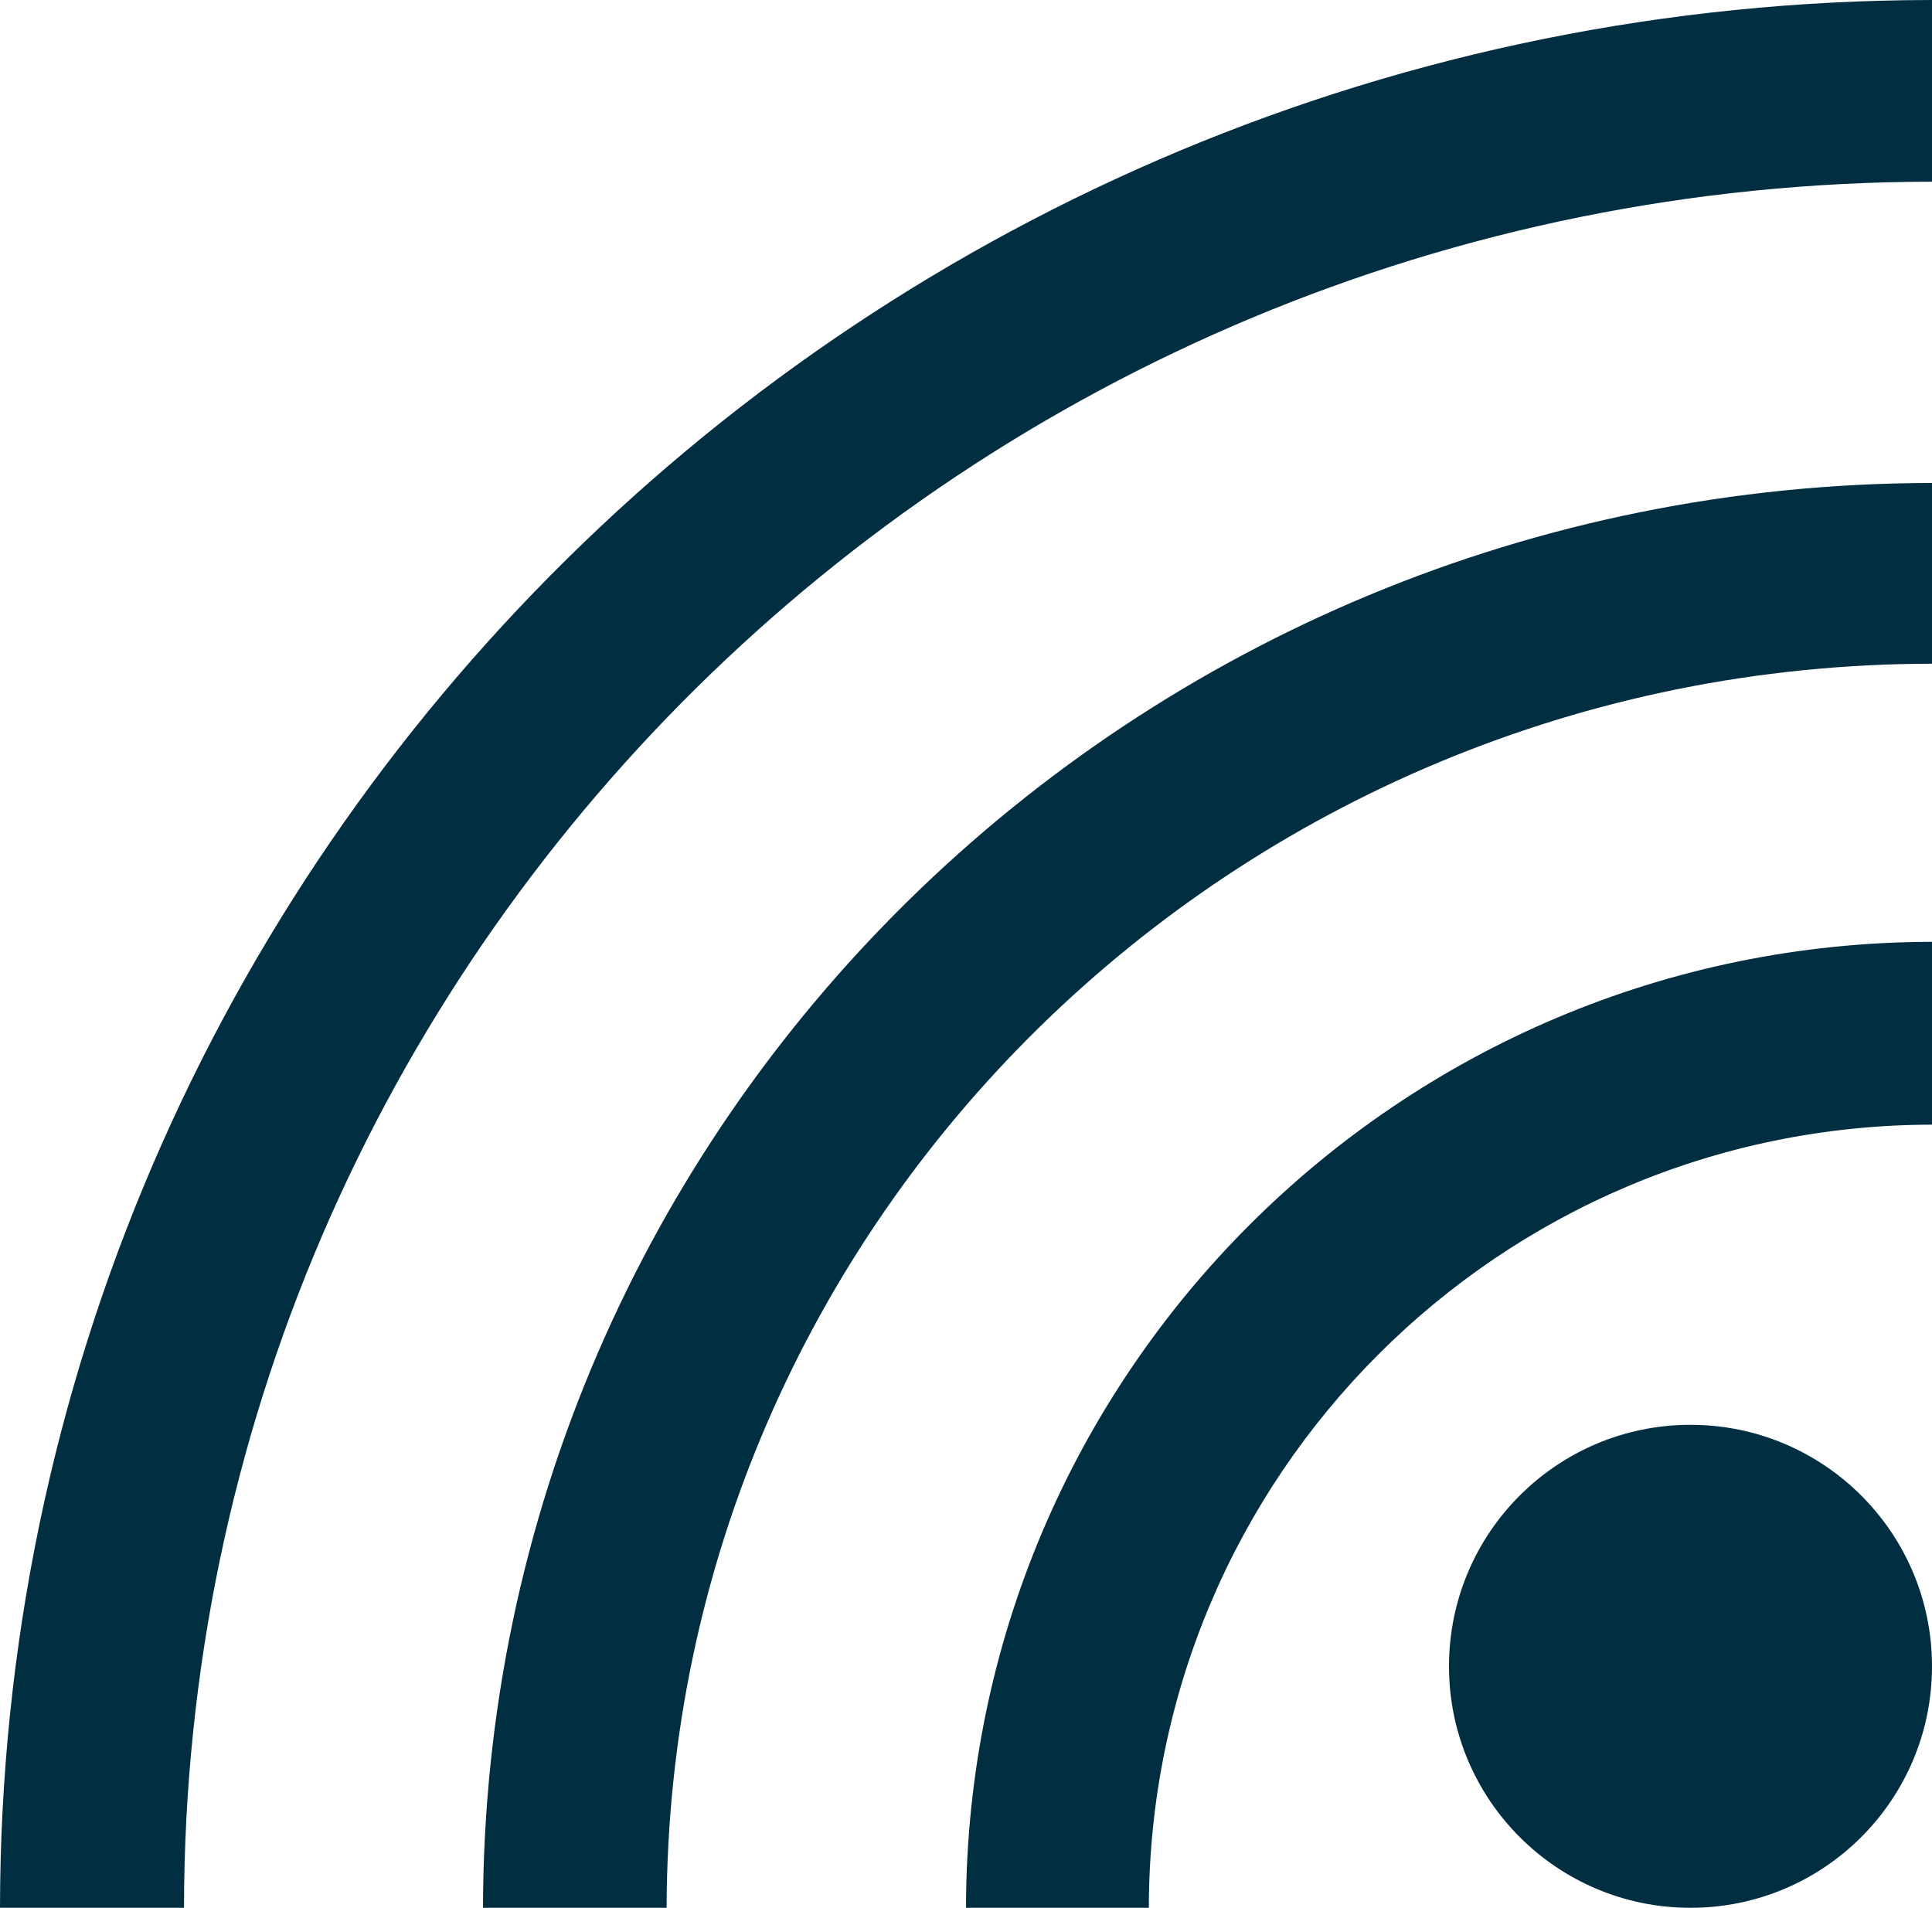 <svg width="80" height="79" xmlns="http://www.w3.org/2000/svg" xmlns:xlink="http://www.w3.org/1999/xlink" overflow="hidden"><defs><clipPath id="clip0"><rect x="456" y="533" width="80" height="79"/></clipPath></defs><g clip-path="url(#clip0)" transform="translate(-456 -533)"><path d="M503.571 612 496 612C496.028 589.92 513.92 572.028 536 572L536 579.571C518.099 579.592 503.592 594.099 503.571 612Z" fill="#012E40" fill-rule="evenodd"/><path d="M483.603 612 476 612C476.063 579.422 502.897 553.034 536 553L536 560.483C507.096 560.517 483.666 583.554 483.603 612Z" fill="#012E40" fill-rule="evenodd"/><path d="M463.619 612 456 612C456.049 568.39 491.838 533.048 536 533L536 540.524C496.043 540.566 463.661 572.542 463.619 612Z" fill="#012E40" fill-rule="evenodd"/><path d="M536 602C536 607.523 531.523 612 526 612 520.477 612 516 607.523 516 602 516 596.477 520.477 592 526 592 531.523 592 536 596.477 536 602Z" fill="#012E40" fill-rule="evenodd"/></g></svg>